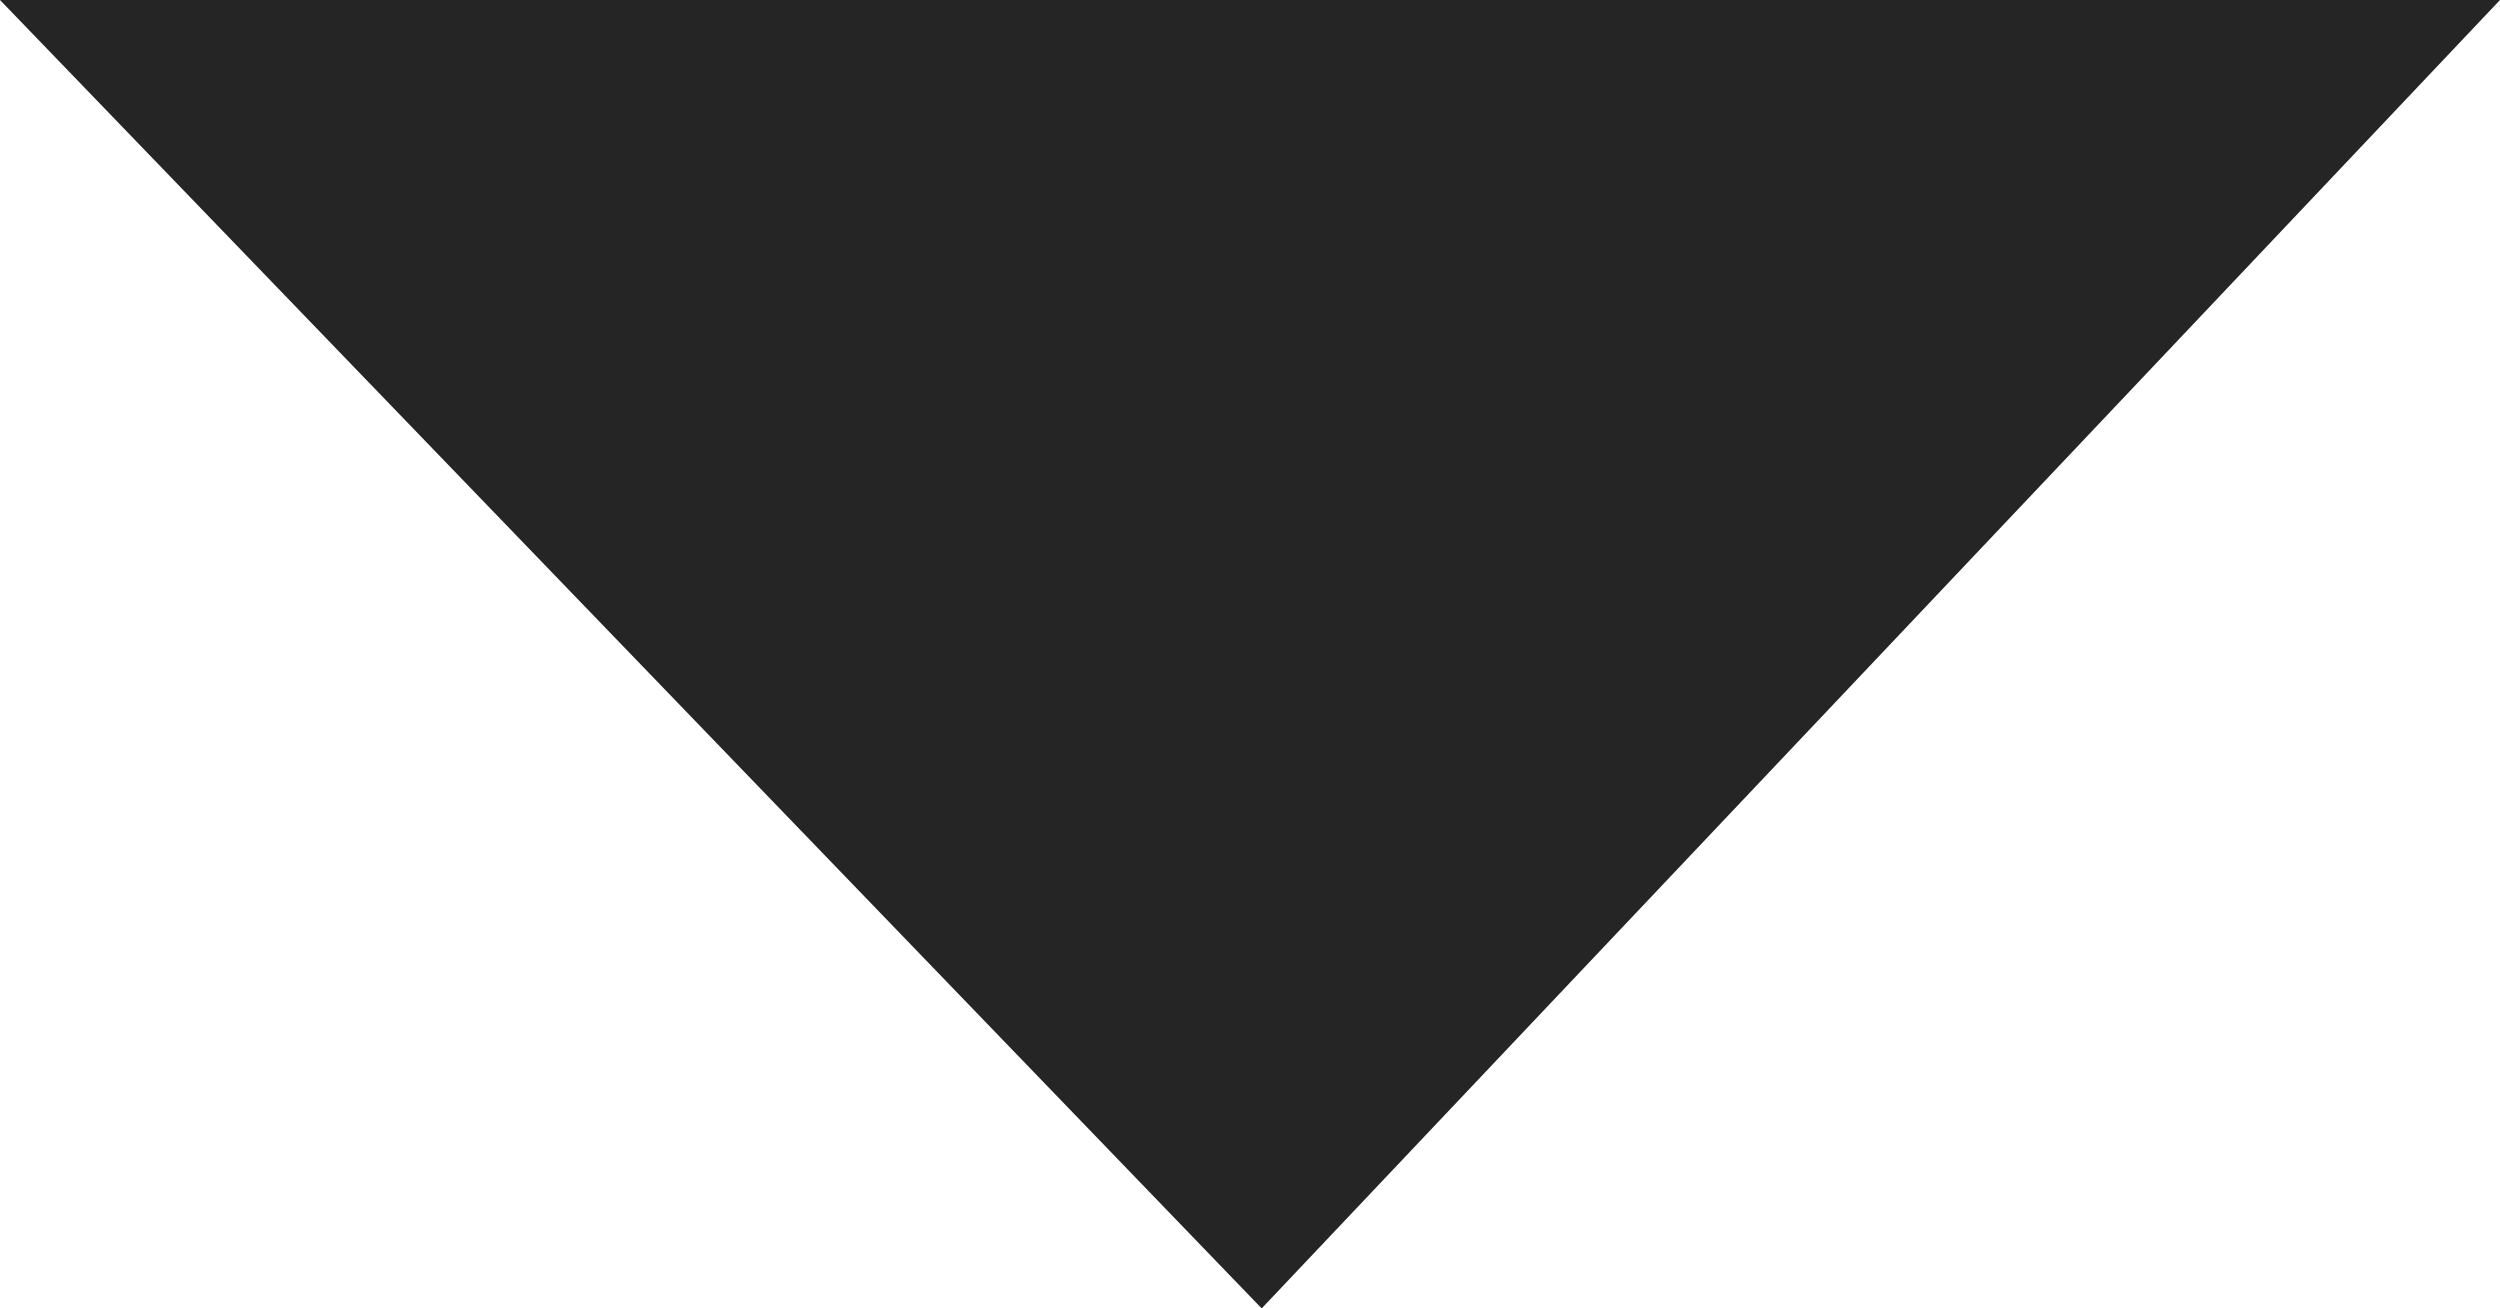 <svg width="107" height="56" viewBox="0 0 107 56" fill="none" xmlns="http://www.w3.org/2000/svg">
<path d="M-2.44784e-06 -3.8147e-06L107 -8.49182e-06L54 56L-2.44784e-06 -3.8147e-06Z" fill="#252525"/>
</svg>
